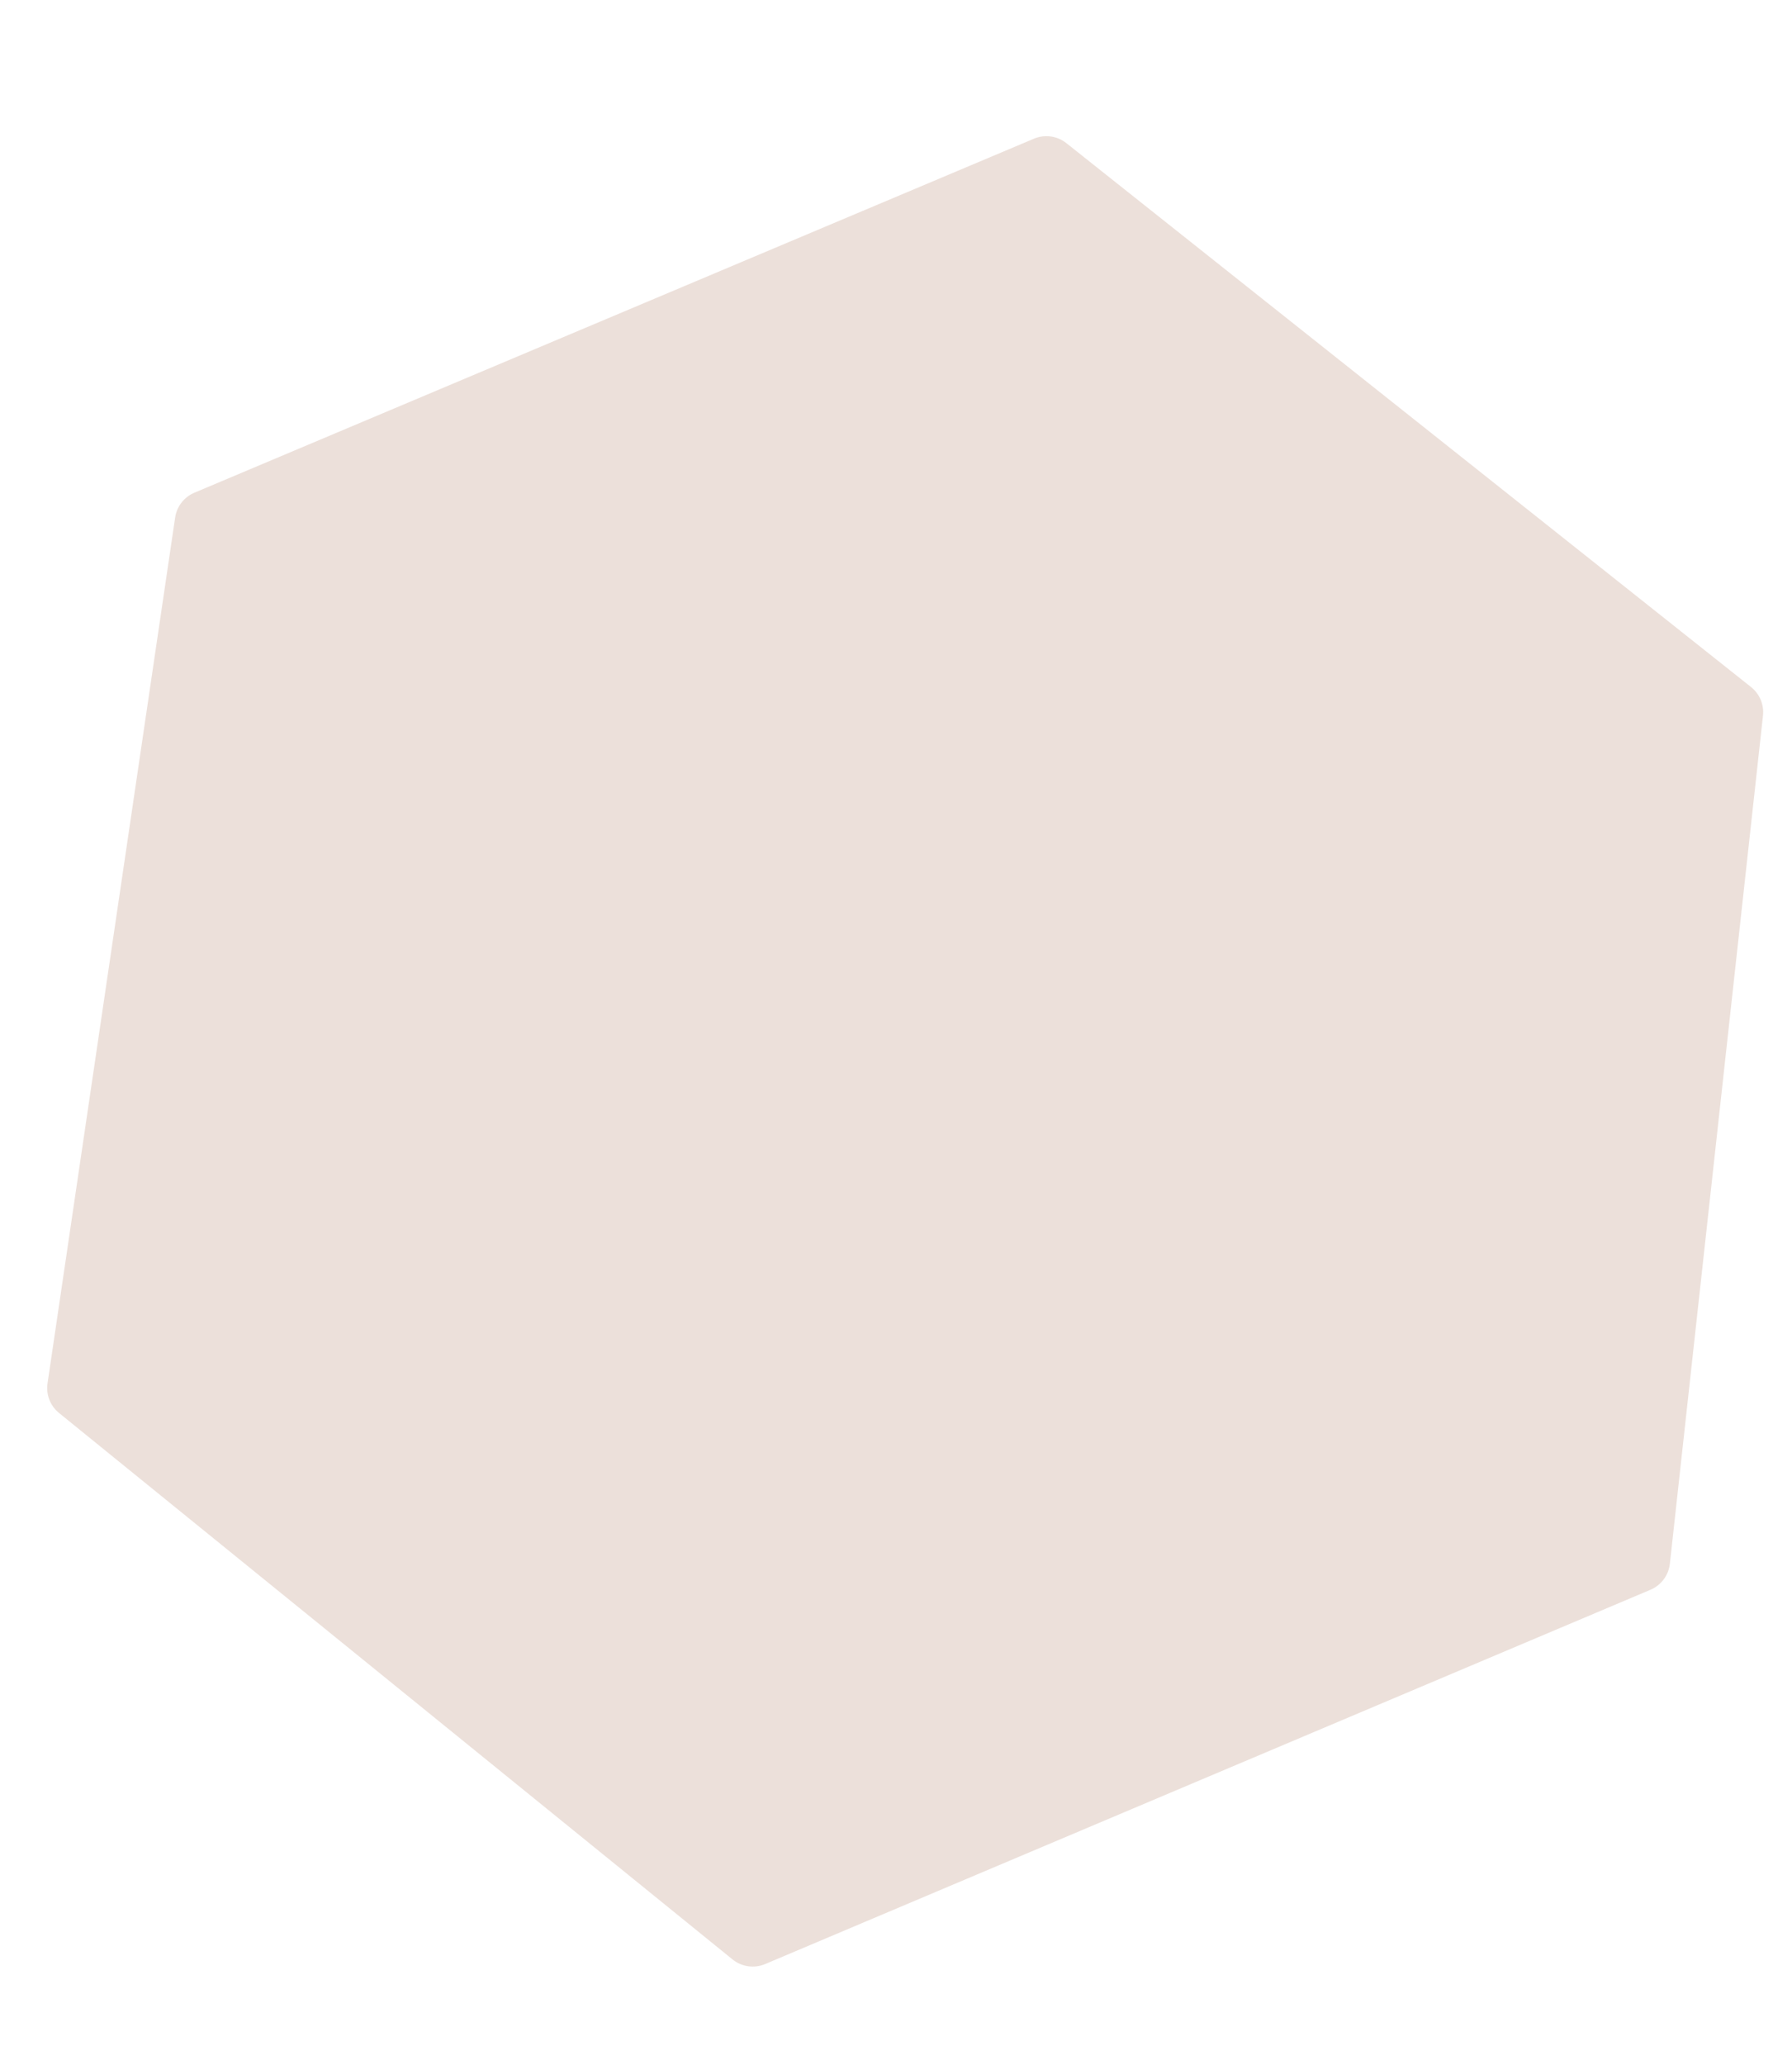 <svg width="1677" height="1932" viewBox="0 0 1677 1932" fill="none" xmlns="http://www.w3.org/2000/svg">
<g filter="url(#filter0_i)">
<path d="M947.603 109.754C957.706 105.495 969.328 107.087 977.914 113.905L1618.68 622.771C1626.75 629.182 1630.97 639.29 1629.84 649.538L1542.71 1442.93C1541.53 1453.73 1534.59 1463.05 1524.57 1467.29L696.075 1817.46C685.864 1821.78 674.106 1820.11 665.497 1813.13L35.256 1301.92C27.028 1295.25 22.93 1284.73 24.475 1274.25L143.891 464.223C145.42 453.849 152.255 445.027 161.917 440.954L947.603 109.754Z" fill="#ECE0DA"/>
</g>
<defs>
<filter id="filter0_i" x="-37.975" y="0.88" width="1773.5" height="1950.23" filterUnits="userSpaceOnUse" color-interpolation-filters="sRGB">
<feFlood flood-opacity="0" result="BackgroundImageFix"/>
<feBlend mode="normal" in="SourceGraphic" in2="BackgroundImageFix" result="shape"/>
<feColorMatrix in="SourceAlpha" type="matrix" values="0 0 0 0 0 0 0 0 0 0 0 0 0 0 0 0 0 0 127 0" result="hardAlpha"/>
<feOffset dx="20" dy="20"/>
<feGaussianBlur stdDeviation="35"/>
<feComposite in2="hardAlpha" operator="arithmetic" k2="-1" k3="1"/>
<feColorMatrix type="matrix" values="0 0 0 0 0 0 0 0 0 0 0 0 0 0 0 0 0 0 0.25 0"/>
<feBlend mode="normal" in2="shape" result="effect1_innerShadow"/>
</filter>
</defs>
</svg>
